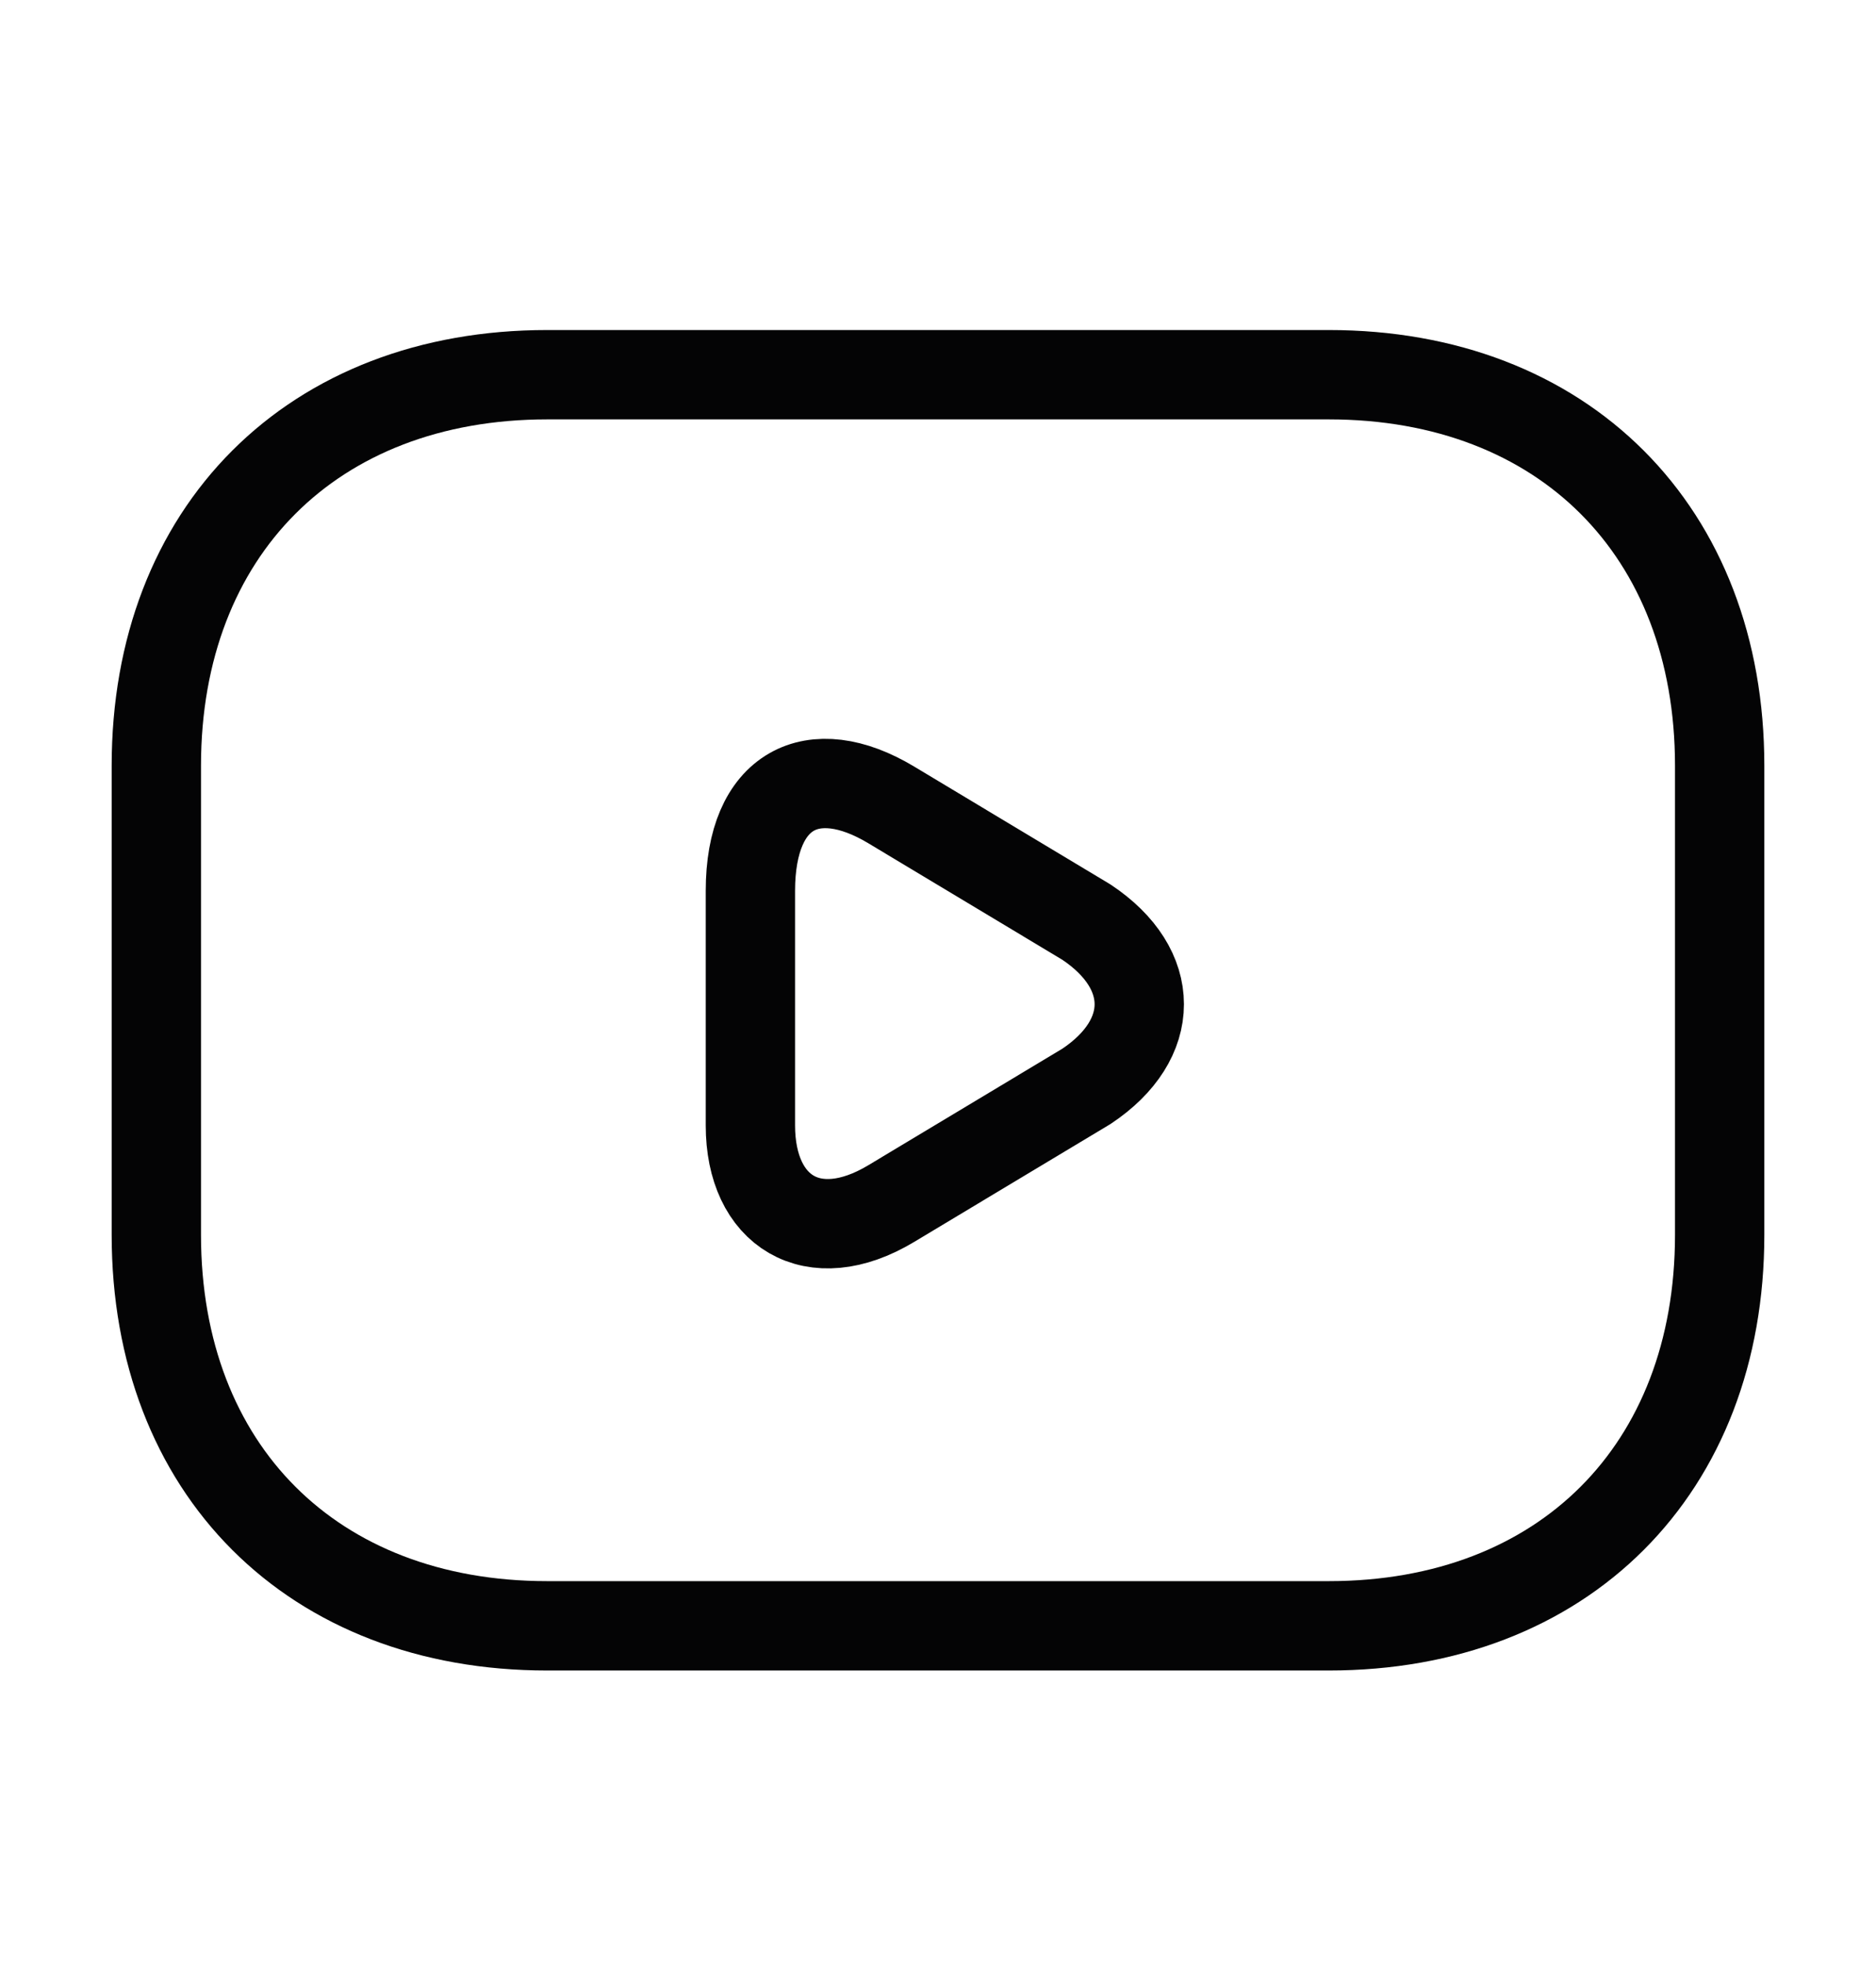 <svg width="21" height="22" viewBox="0 0 21 22" fill="none" xmlns="http://www.w3.org/2000/svg">
<g id="vuesax/linear/youtube">
<g id="youtube">
<path id="Vector" d="M14.875 18.193H6.125C3.5 18.193 1.75 16.443 1.75 13.818V8.568C1.75 5.943 3.5 4.193 6.125 4.193H14.875C17.5 4.193 19.25 5.943 19.25 8.568V13.818C19.25 16.443 17.5 18.193 14.875 18.193Z" stroke="#040405" stroke-miterlimit="10" stroke-linecap="round" stroke-linejoin="round"/>
<path id="Vector_2" d="M9.975 9.006L12.162 10.319C12.95 10.844 12.95 11.631 12.162 12.156L9.975 13.469C9.1 13.994 8.4 13.556 8.4 12.594V9.969C8.4 8.831 9.1 8.481 9.975 9.006Z" stroke="#040405" stroke-miterlimit="10" stroke-linecap="round" stroke-linejoin="round"/>
</g>
</g>
</svg>
